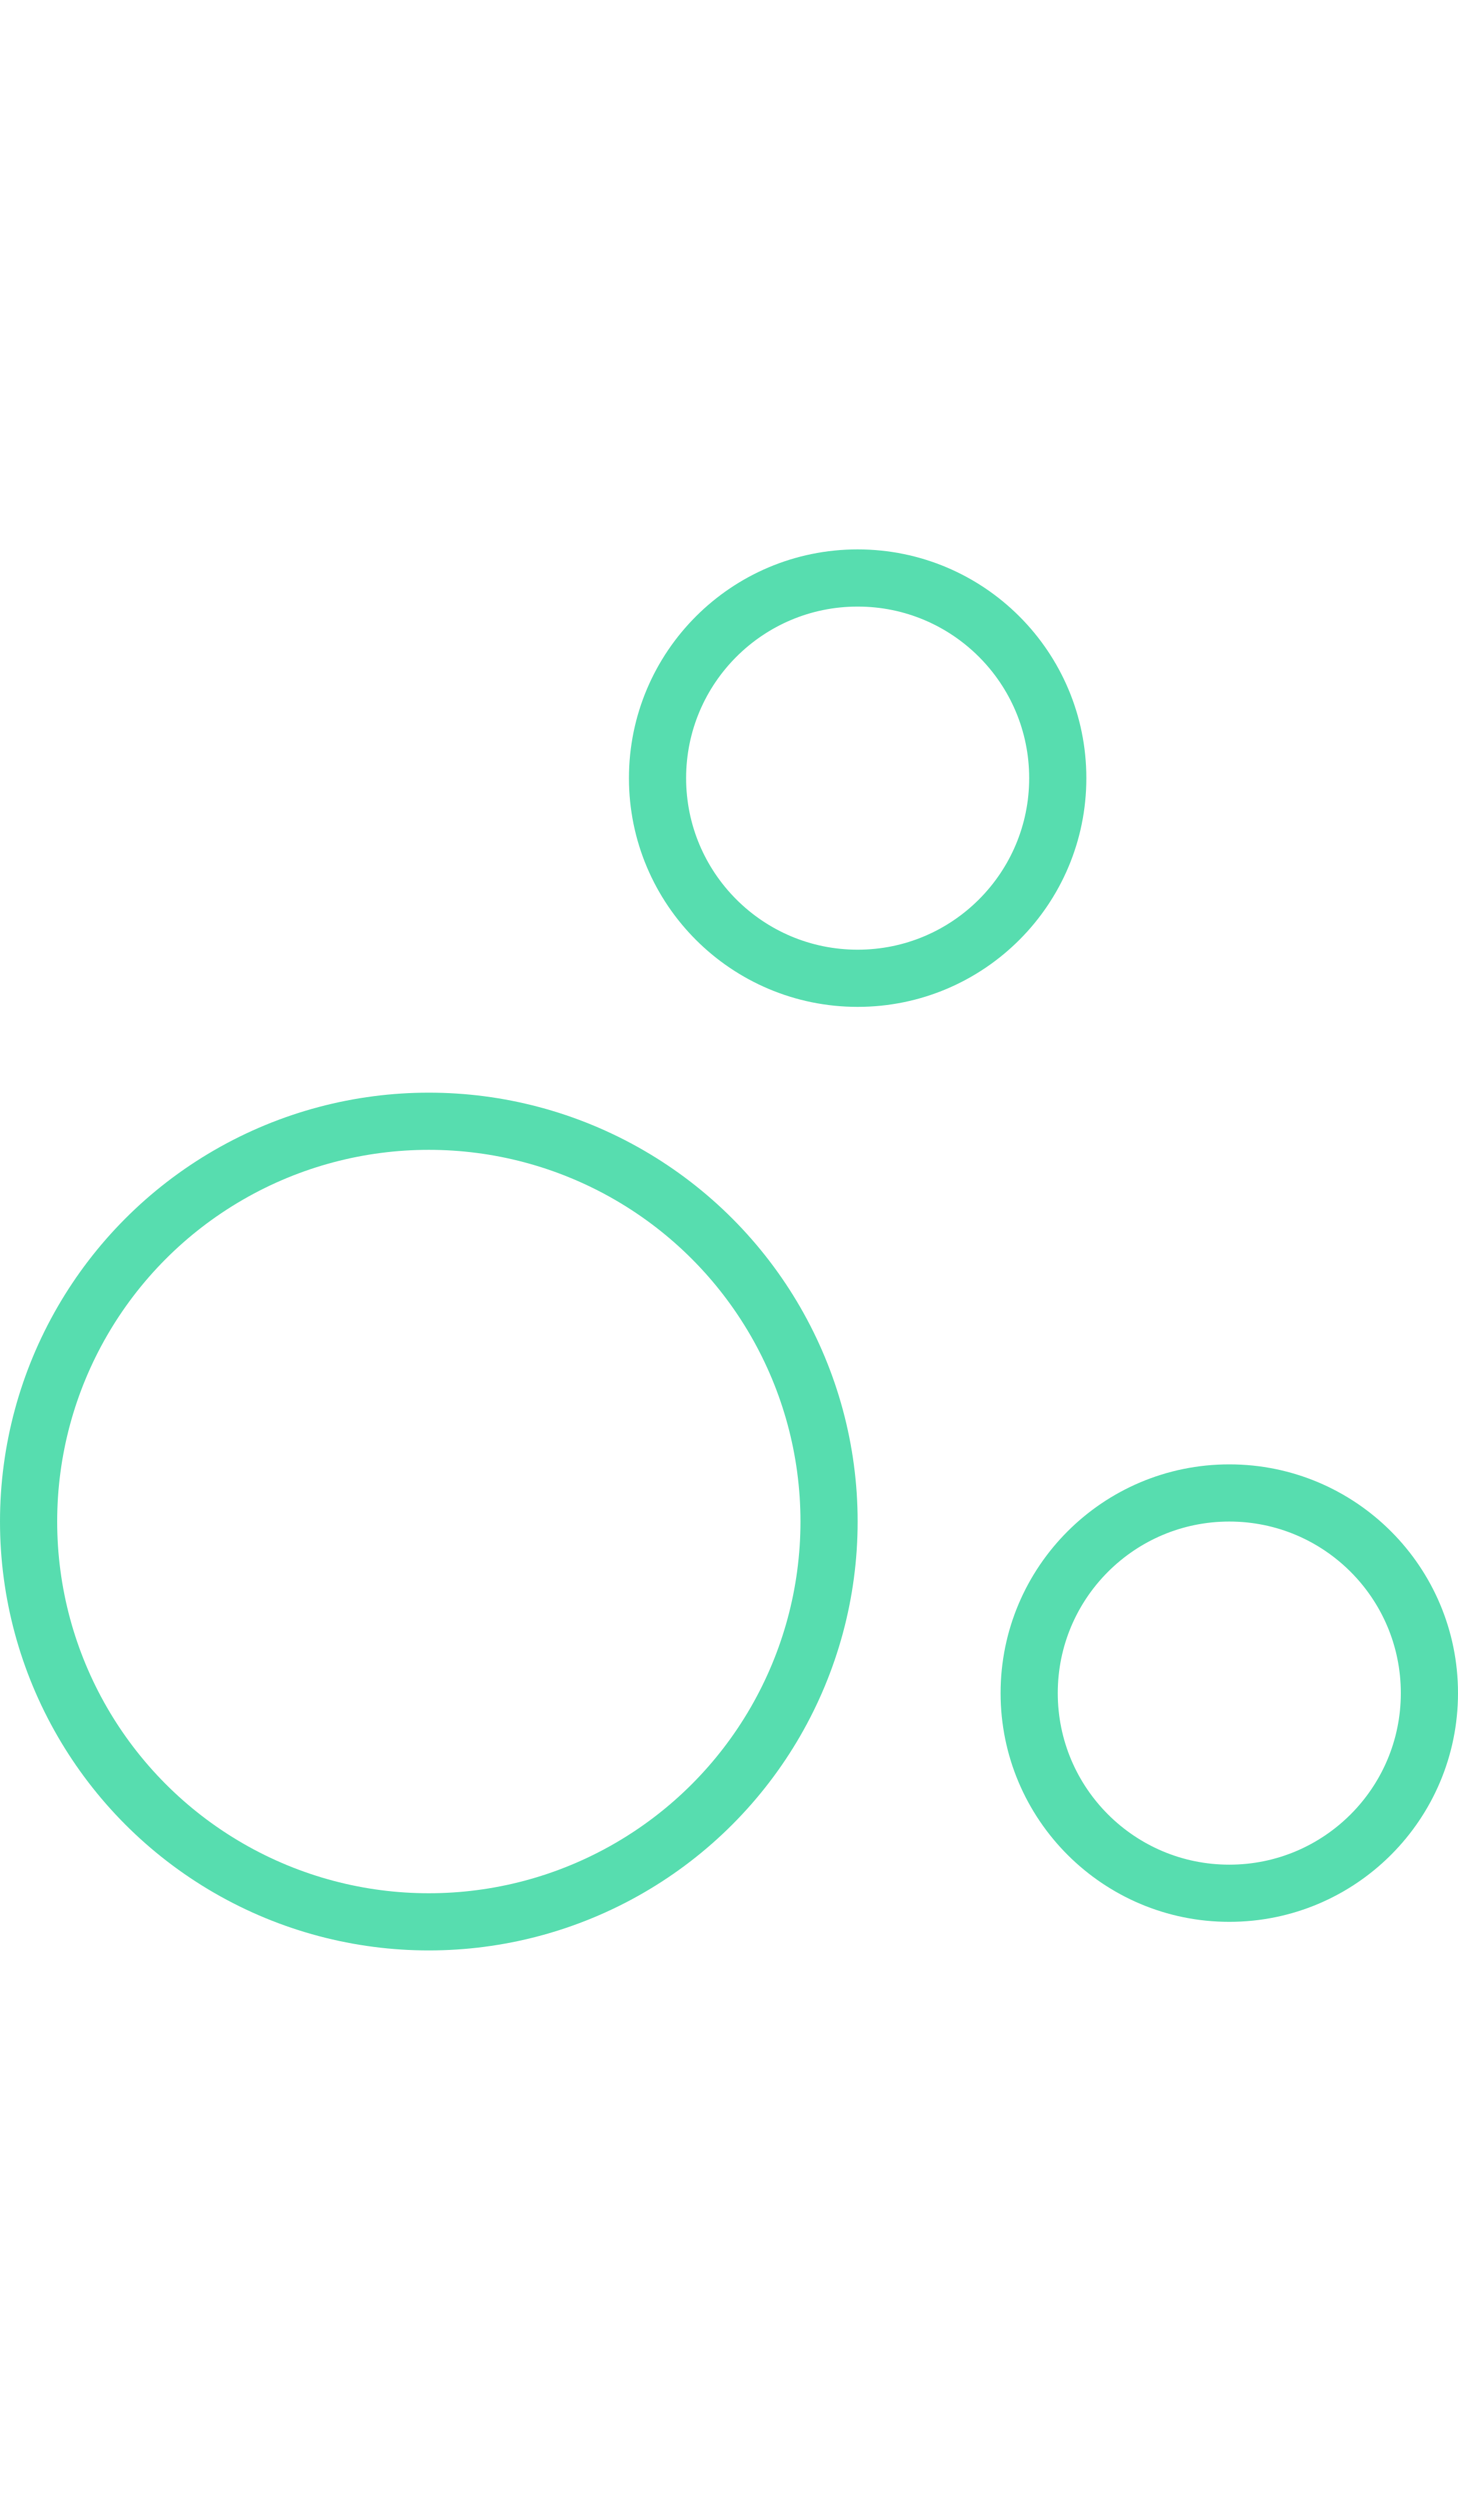 <svg width="56" height="96" viewBox="0 0 51 49" fill="none" xmlns="http://www.w3.org/2000/svg">
<circle cx="15" cy="34" r="14" stroke="#57DDAF" stroke-width="2"/>
<circle cx="30" cy="8" r="7" stroke="#57DDAF" stroke-width="2"/>
<circle cx="43" cy="40" r="7" stroke="#57DDAF" stroke-width="2"/>
</svg>
